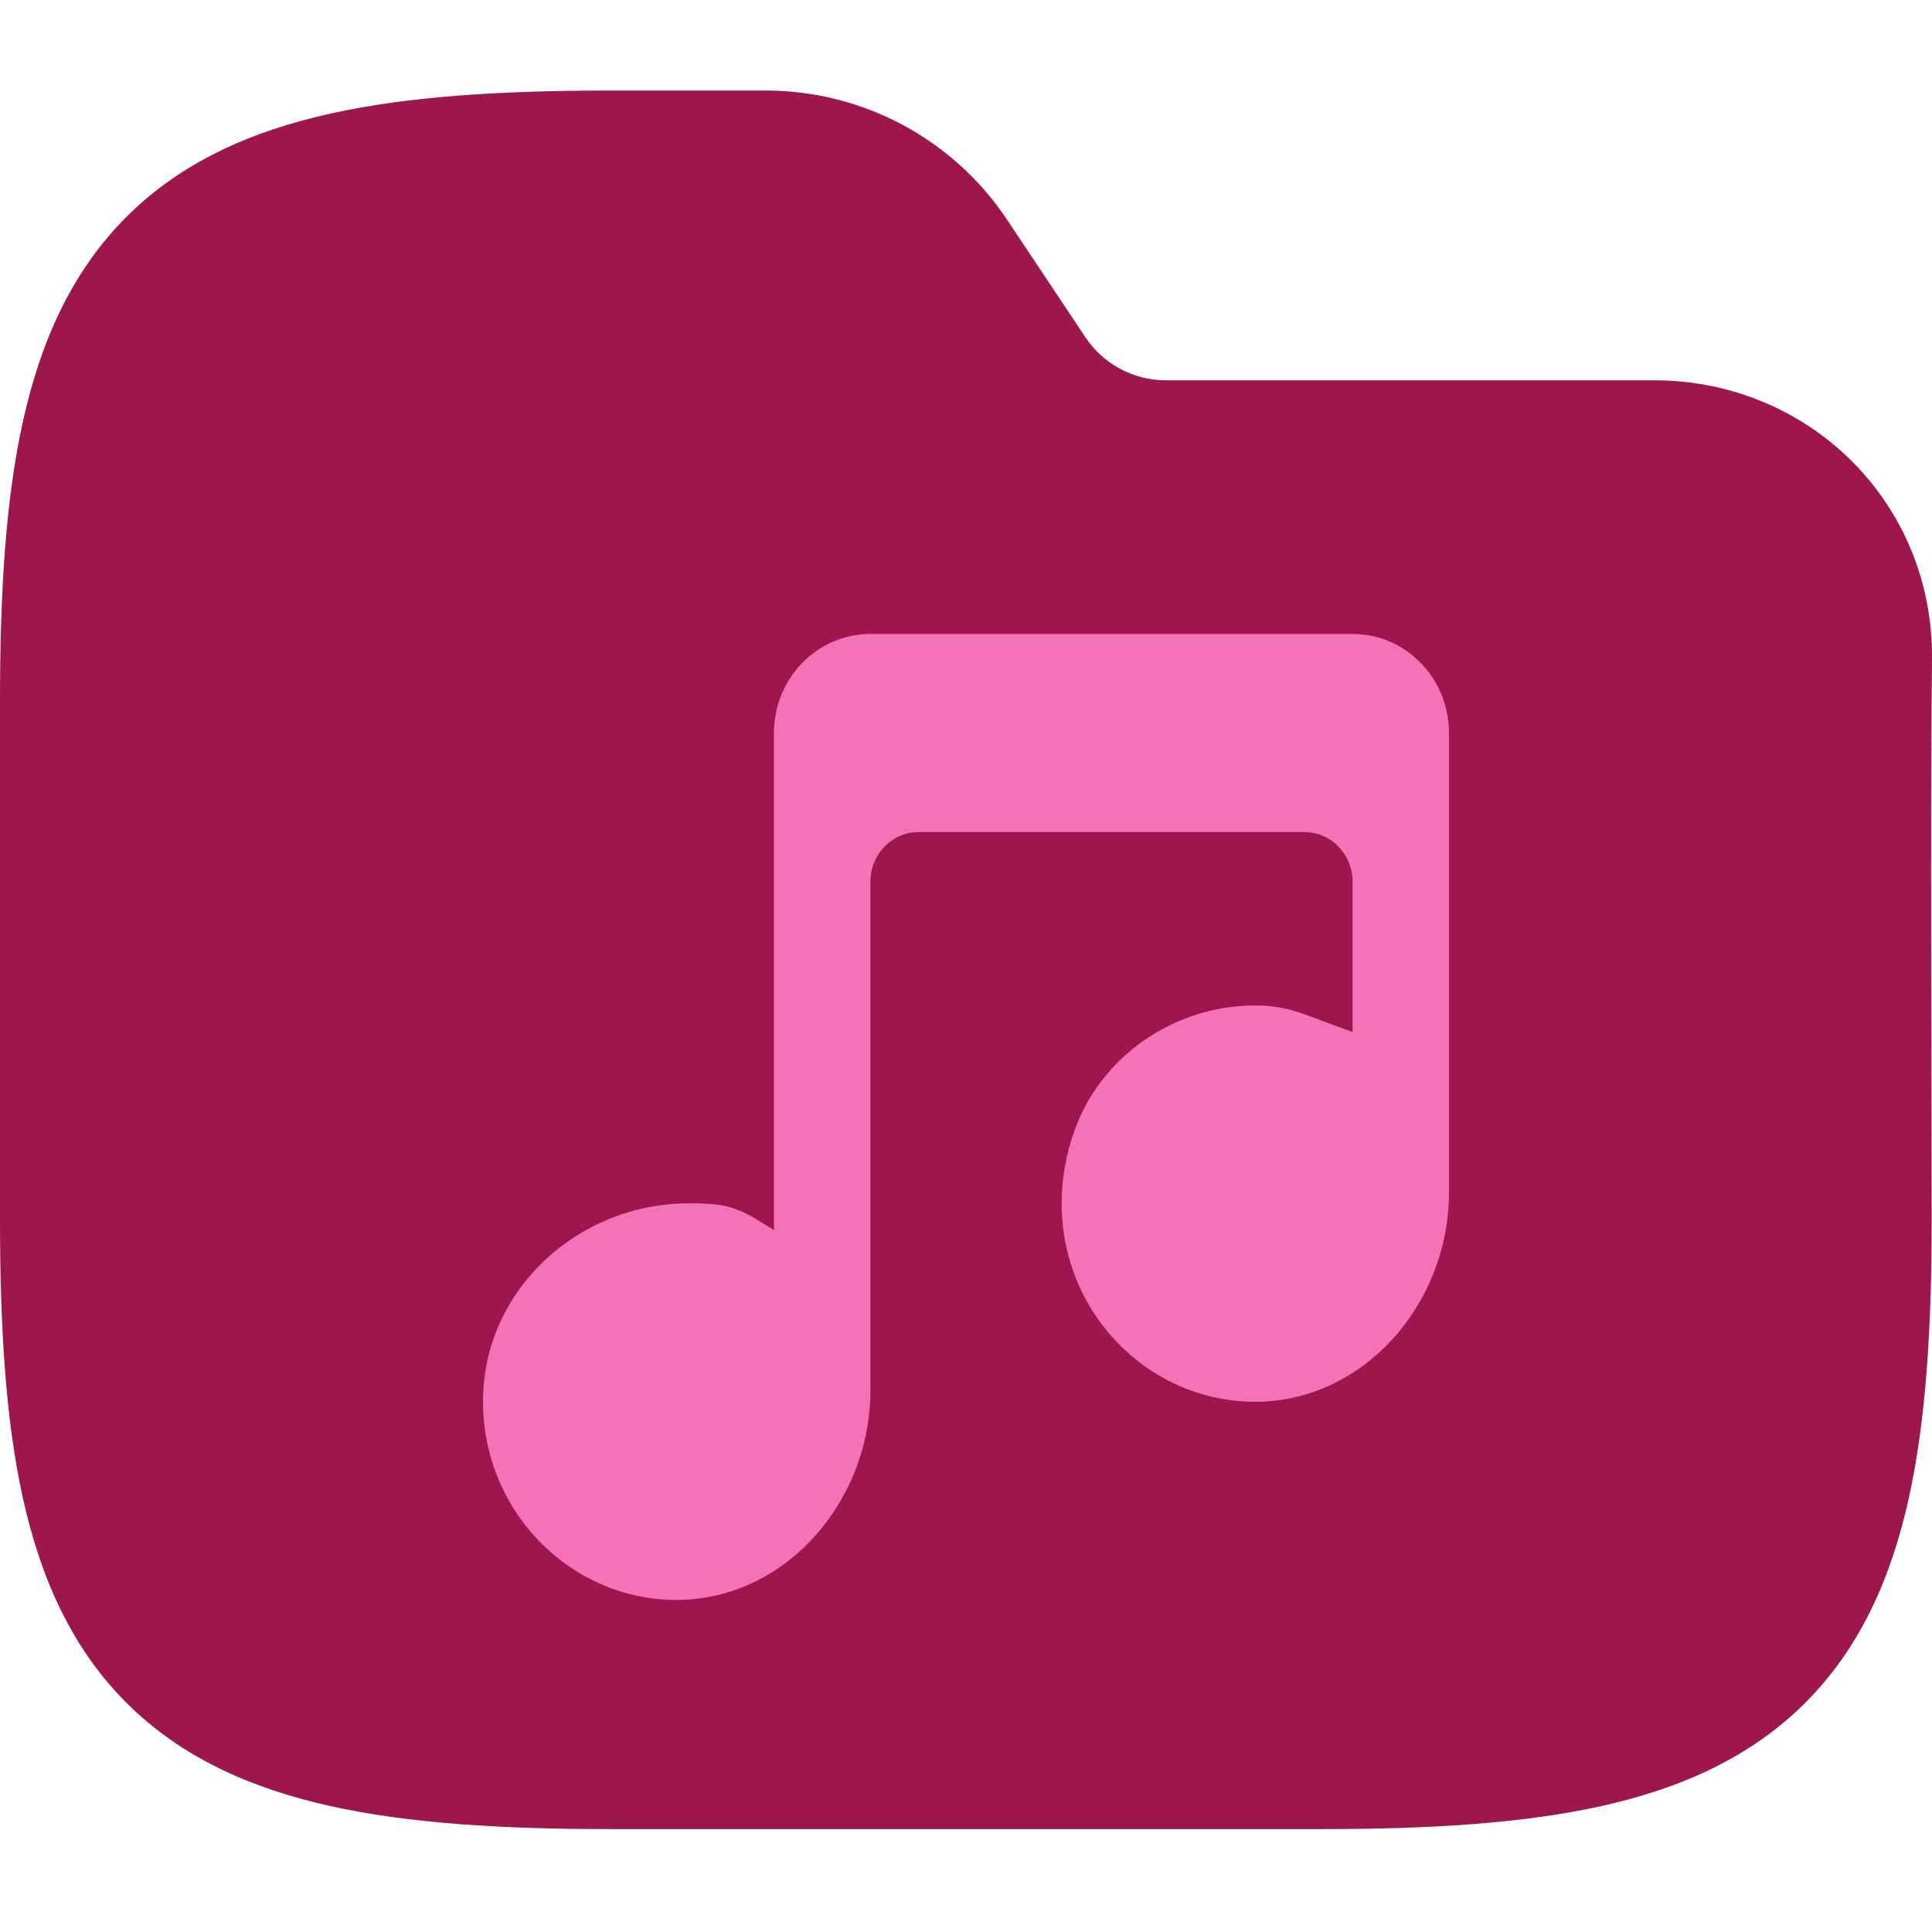 <svg width="64" height="64" viewBox="0 0 64 64" fill="none" xmlns="http://www.w3.org/2000/svg">
<g clip-path="url(#clip0_711_2590)">
<path fill-rule="evenodd" clip-rule="evenodd" d="M10.941 3.764C13.534 3.187 16.623 3 20.195 3H25.371C28.58 3 31.577 4.604 33.358 7.274L35.957 11.174C36.551 12.064 37.55 12.598 38.619 12.598H54.794C59.906 12.598 64.048 16.634 64 21.83C63.941 28.018 63.99 34.208 63.99 40.396C63.99 43.968 63.803 47.057 63.227 49.65C62.642 52.28 61.616 54.593 59.804 56.405C57.992 58.217 55.679 59.243 53.049 59.828C50.456 60.404 47.367 60.591 43.795 60.591H20.195C16.623 60.591 13.534 60.404 10.941 59.828C8.311 59.243 5.999 58.217 4.186 56.405C2.374 54.593 1.348 52.28 0.764 49.65C0.187 47.057 0 43.968 0 40.396V23.195C0 19.623 0.187 16.535 0.764 13.941C1.348 11.311 2.374 8.999 4.186 7.186C5.999 5.374 8.311 4.348 10.941 3.764Z" fill="#9D174D"/>
<g clip-path="url(#clip1_711_2590)">
<path fill-rule="evenodd" clip-rule="evenodd" d="M48 24.282V39.495C48 43.256 45.082 46.528 41.421 46.434C37.226 46.326 33.998 42.066 35.575 37.505C36.444 34.991 38.876 33.349 41.474 33.308C42.713 33.29 43.162 33.611 44.806 34.185V29.205C44.806 28.299 44.09 27.564 43.208 27.564H30.43C29.548 27.564 28.833 28.299 28.833 29.205V46.053C28.833 49.833 25.887 53.117 22.21 52.997C18.69 52.882 15.863 49.844 16.005 46.168C16.144 42.625 19.184 39.947 22.635 39.865C24.266 39.826 24.563 40.082 25.638 40.75V24.282C25.638 22.469 27.069 21 28.833 21H44.806C46.571 21 48 22.469 48 24.282Z" fill="#F472B6"/>
</g>
</g>
<defs>
<clipPath id="clip0_711_2590">
<rect width="64" height="64" fill="white"/>
</clipPath>
<clipPath id="clip1_711_2590">
<rect width="32" height="32" fill="white" transform="translate(16 21)"/>
</clipPath>
</defs>
</svg>
